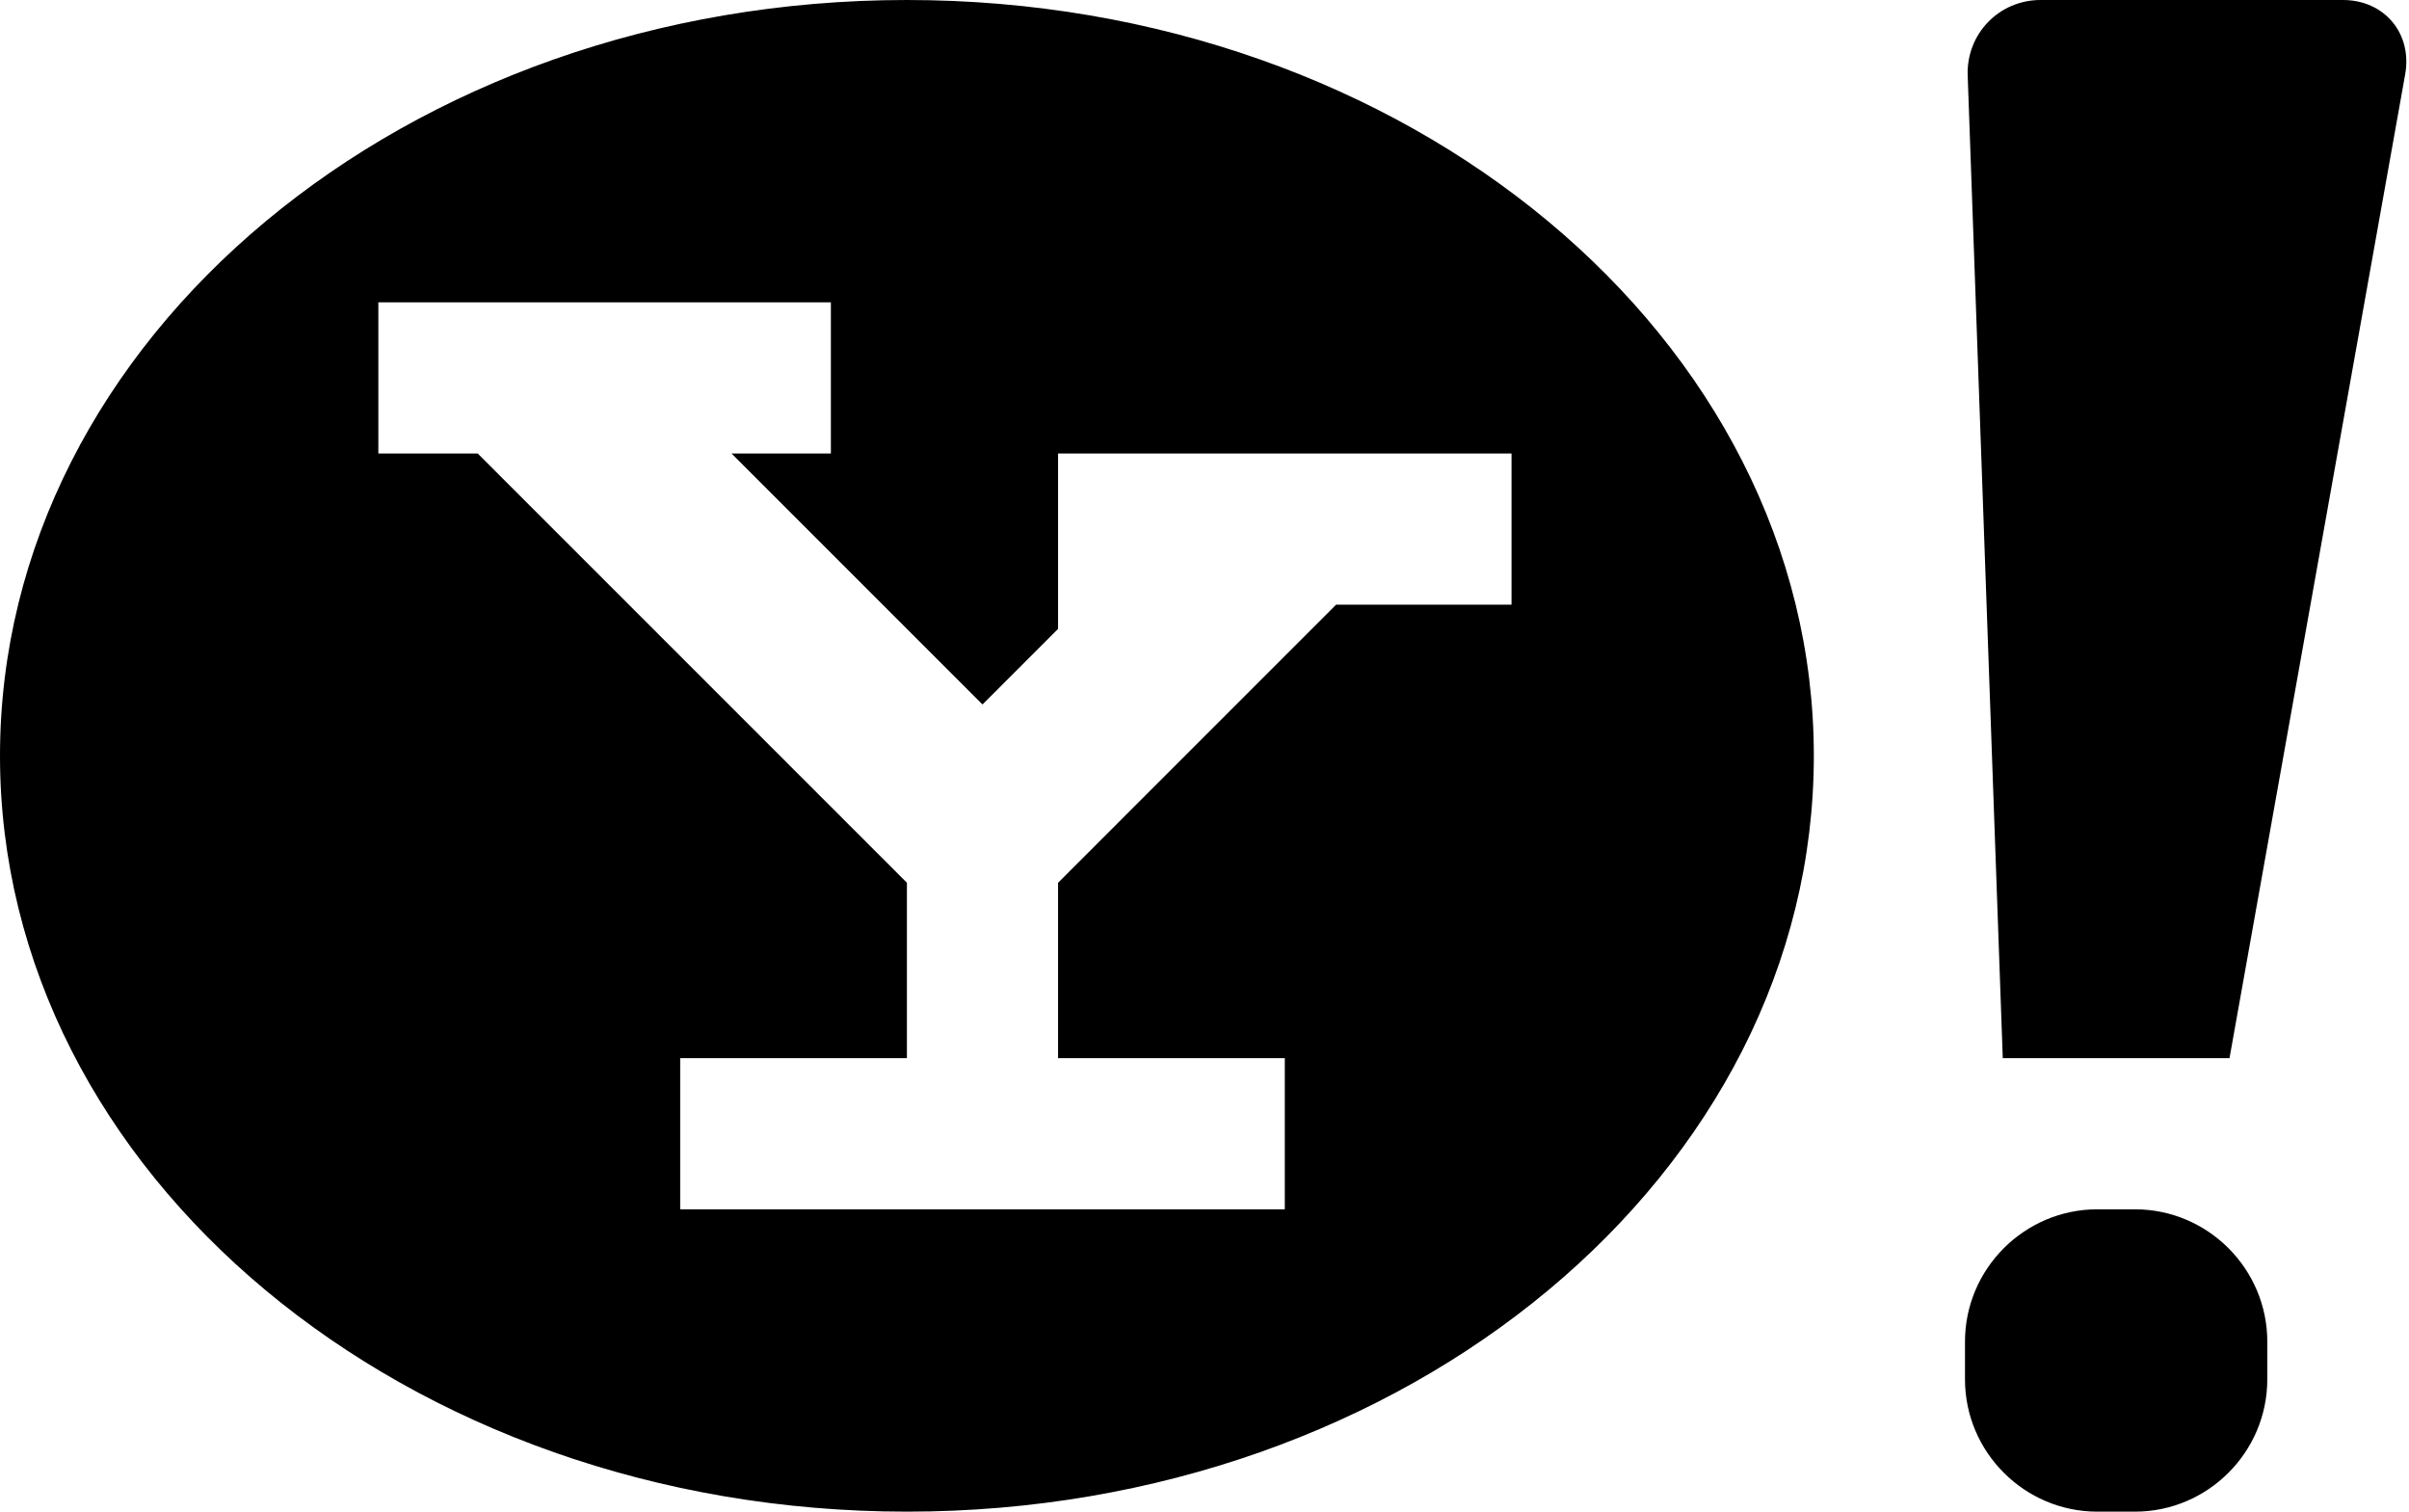 <?xml version="1.0" encoding="UTF-8" standalone="no"?>
<svg width="510px" height="320px" viewBox="0 0 510 320" version="1.1" xmlns="http://www.w3.org/2000/svg" xmlns:xlink="http://www.w3.org/1999/xlink" xmlns:sketch="http://www.bohemiancoding.com/sketch/ns">
    <g stroke="none" stroke-width="1" fill="none" fill-rule="evenodd">
        <g fill="#000000">
            <path d="M424,224 L416.571,15.99 C416.257,7.195 423.2,0 432,0 L496,0 C504.8,0 510.734,7.088 509.188,15.751 L472,224 L424,224 Z M480,292 C480,307.4 467.4,320 452,320 L444,320 C428.6,320 416,307.4 416,292 L416,284 C416,268.6 428.6,256 444,256 L452,256 C467.4,256 480,268.6 480,284 L480,292 L480,292 Z M192,0 C85.961,0 0,71.634 0,160 C0,248.365 85.961,320 192,320 C298.039,320 384,248.365 384,160 C384,71.634 298.039,0 192,0 L192,0 Z M320,128 L282.869,128 L224,186.87 L224,224 L272,224 L272,256 L144,256 L144,224 L192,224 L192,186.87 L101.13,96 L80.099,96 L80.099,64 L175.902,64 L175.902,96 L154.87,96 L208,149.13 L224,133.13 L224,96 L320,96 L320,128 L320,128 Z"></path>
        </g>
    </g>
</svg>